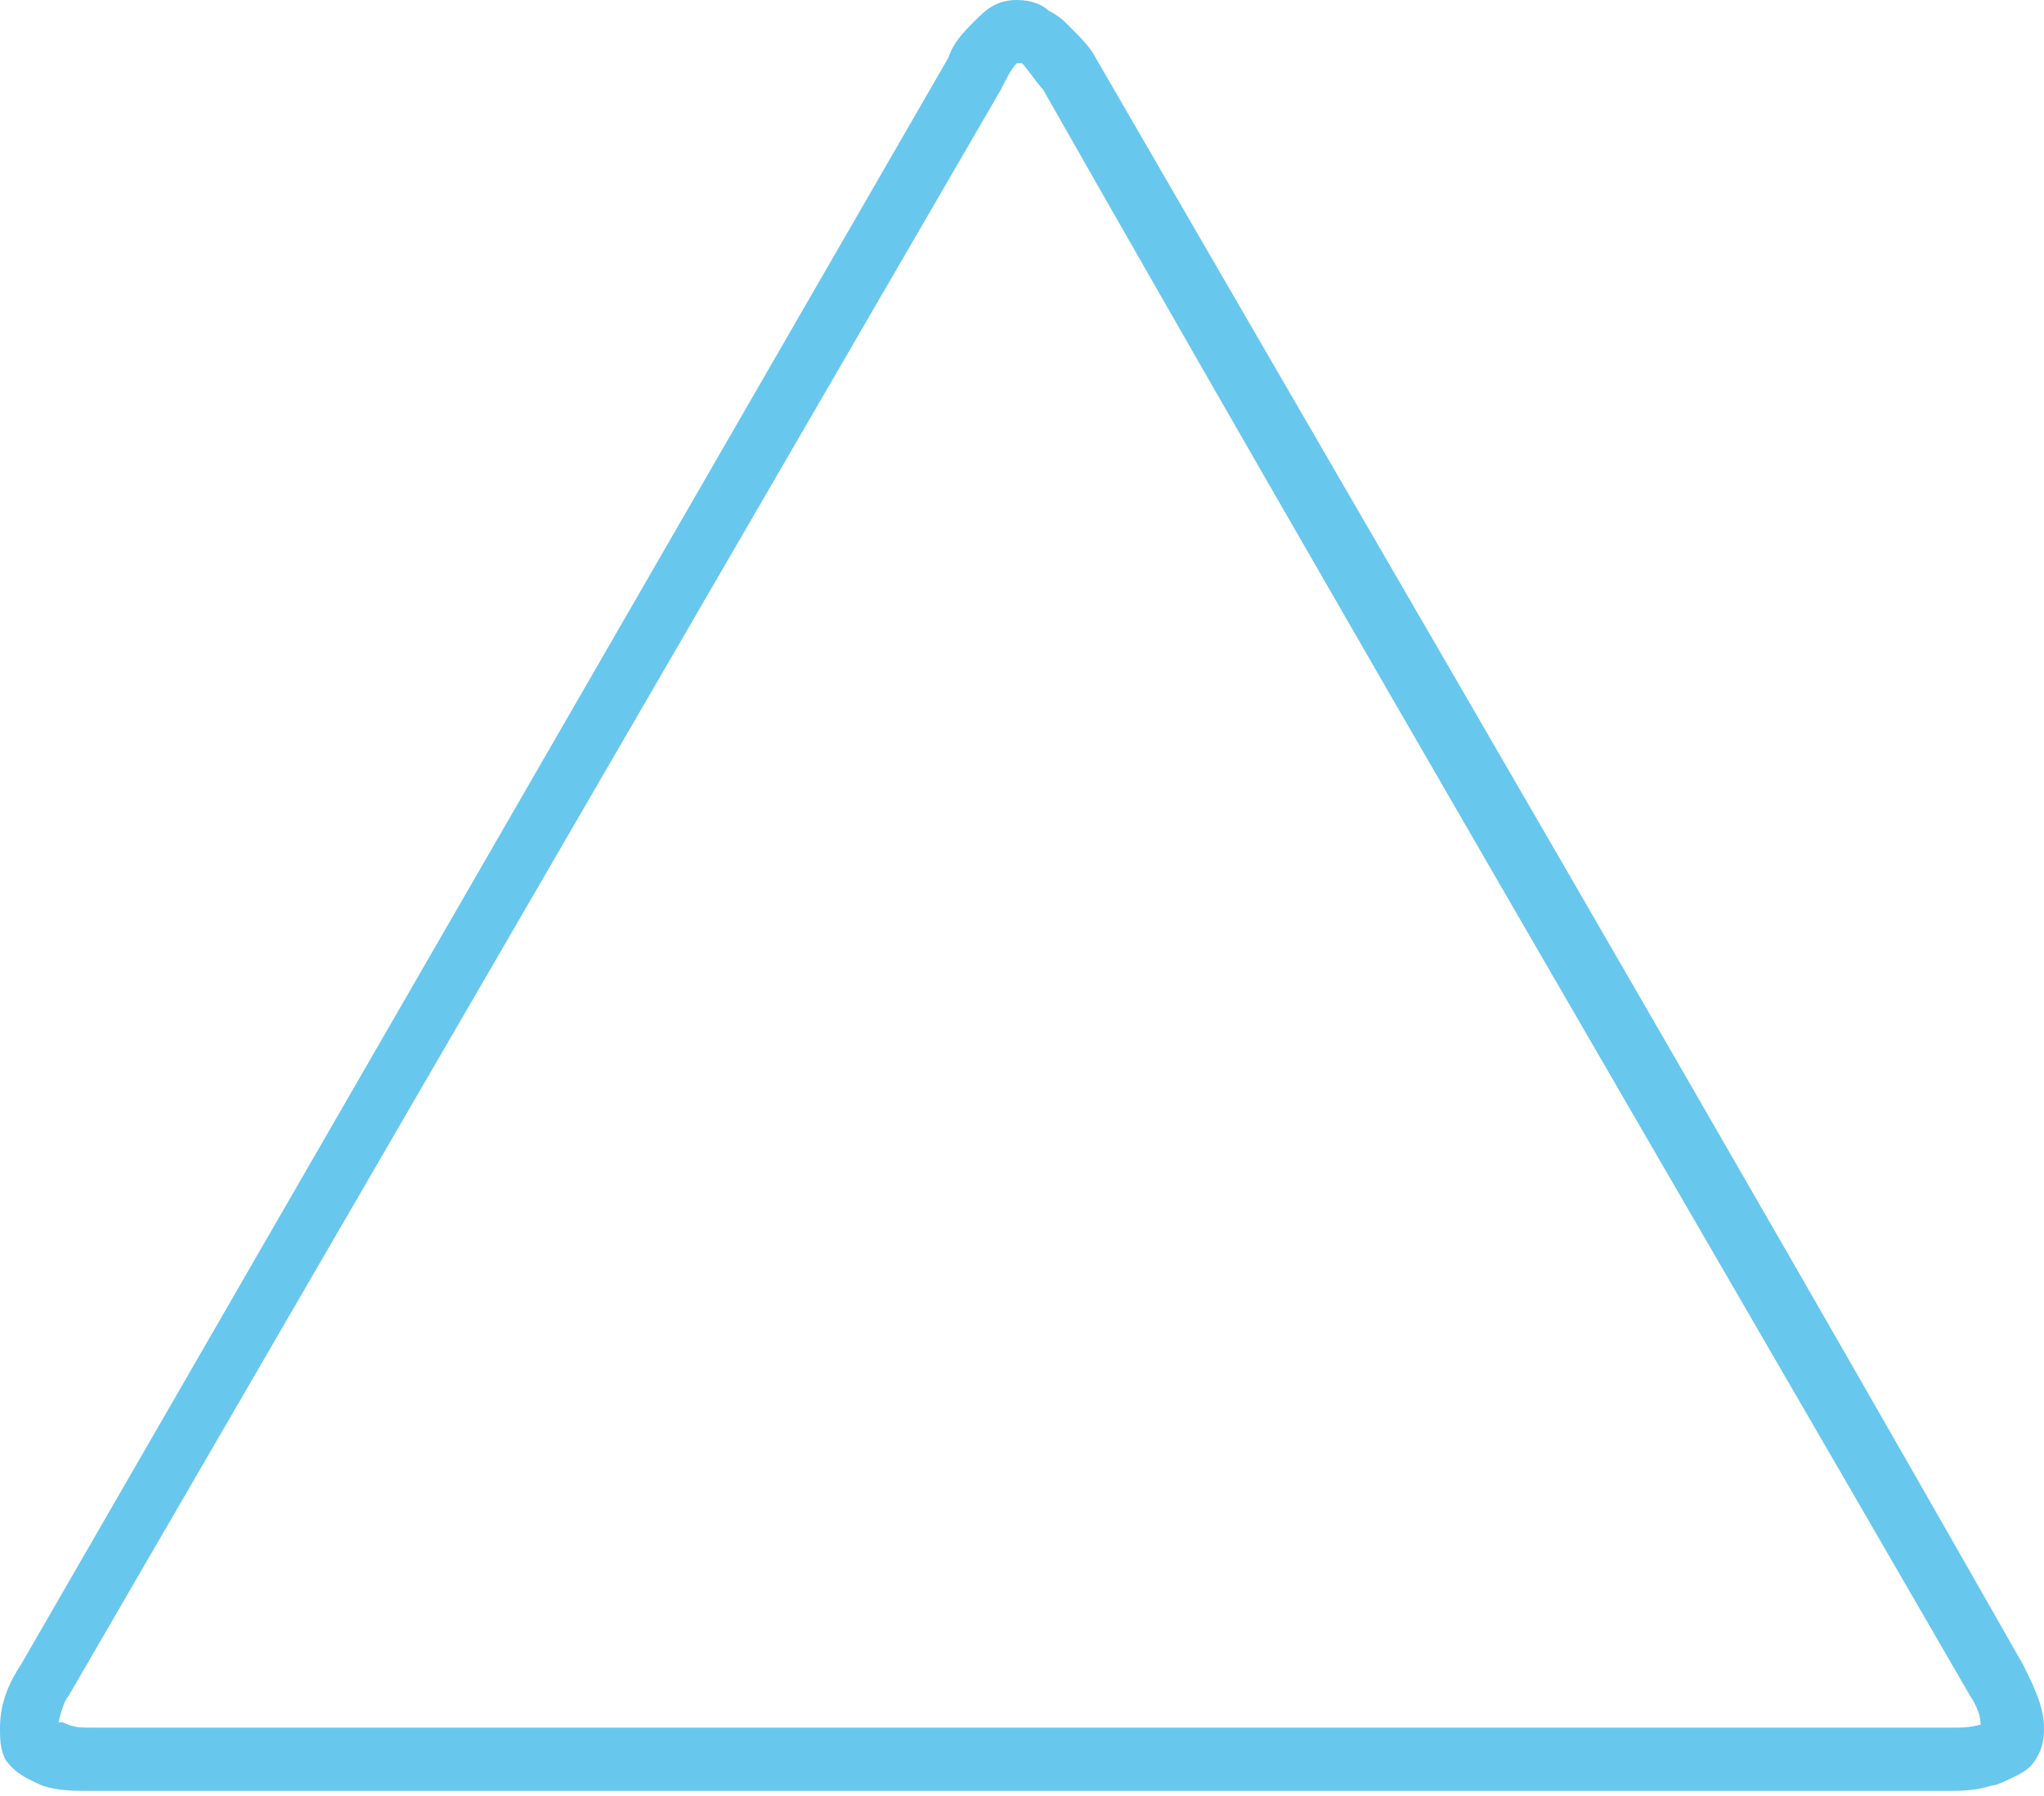 <svg xmlns="http://www.w3.org/2000/svg" viewBox="0 0 38.8 34.1"><path d="M20.3 1.4l.5-.3c-.1-.2-.3-.4-.5-.6-.1-.1-.2-.2-.4-.3-.1-.1-.3-.2-.6-.2-.4 0-.6.2-.8.4-.2.2-.4.4-.5.7L.4 31.6c-.2.3-.4.7-.4 1.2 0 .2 0 .4.1.6.2.3.5.4.7.5.3.1.6.1.9.1H37c.2 0 .5 0 .8-.1.1 0 .3-.1.5-.2s.3-.2.4-.4c.1-.2.1-.4.1-.5 0-.4-.2-.8-.4-1.2l-.5.3.5-.3C32.6 21.4 26.7 11.3 20.8 1.1l-.5.3-.5.3C25.6 11.9 31.5 22 37.4 32.2c.2.3.2.5.2.6h.2l-.1-.1v.1h.2l-.1-.1.5.3-.5-.3.1.1-.1-.1.1.1-.1-.1h-.1c-.2.1-.5.1-.6.1H1.8c-.3 0-.4 0-.6-.1h-.1l-.1.2.1-.1v-.1l-.1.2.1-.1-.5.3.5-.3H1h.1H1h.1c0-.1.1-.5.2-.6L19 1.7c.1-.2.2-.4.3-.5l.1-.1-.1-.1v.2h.1l-.1-.2v.2-.1.1-.1.1h.1c.1.1.3.4.4.5l.5-.3z" fill="#68c7ed"/></svg>